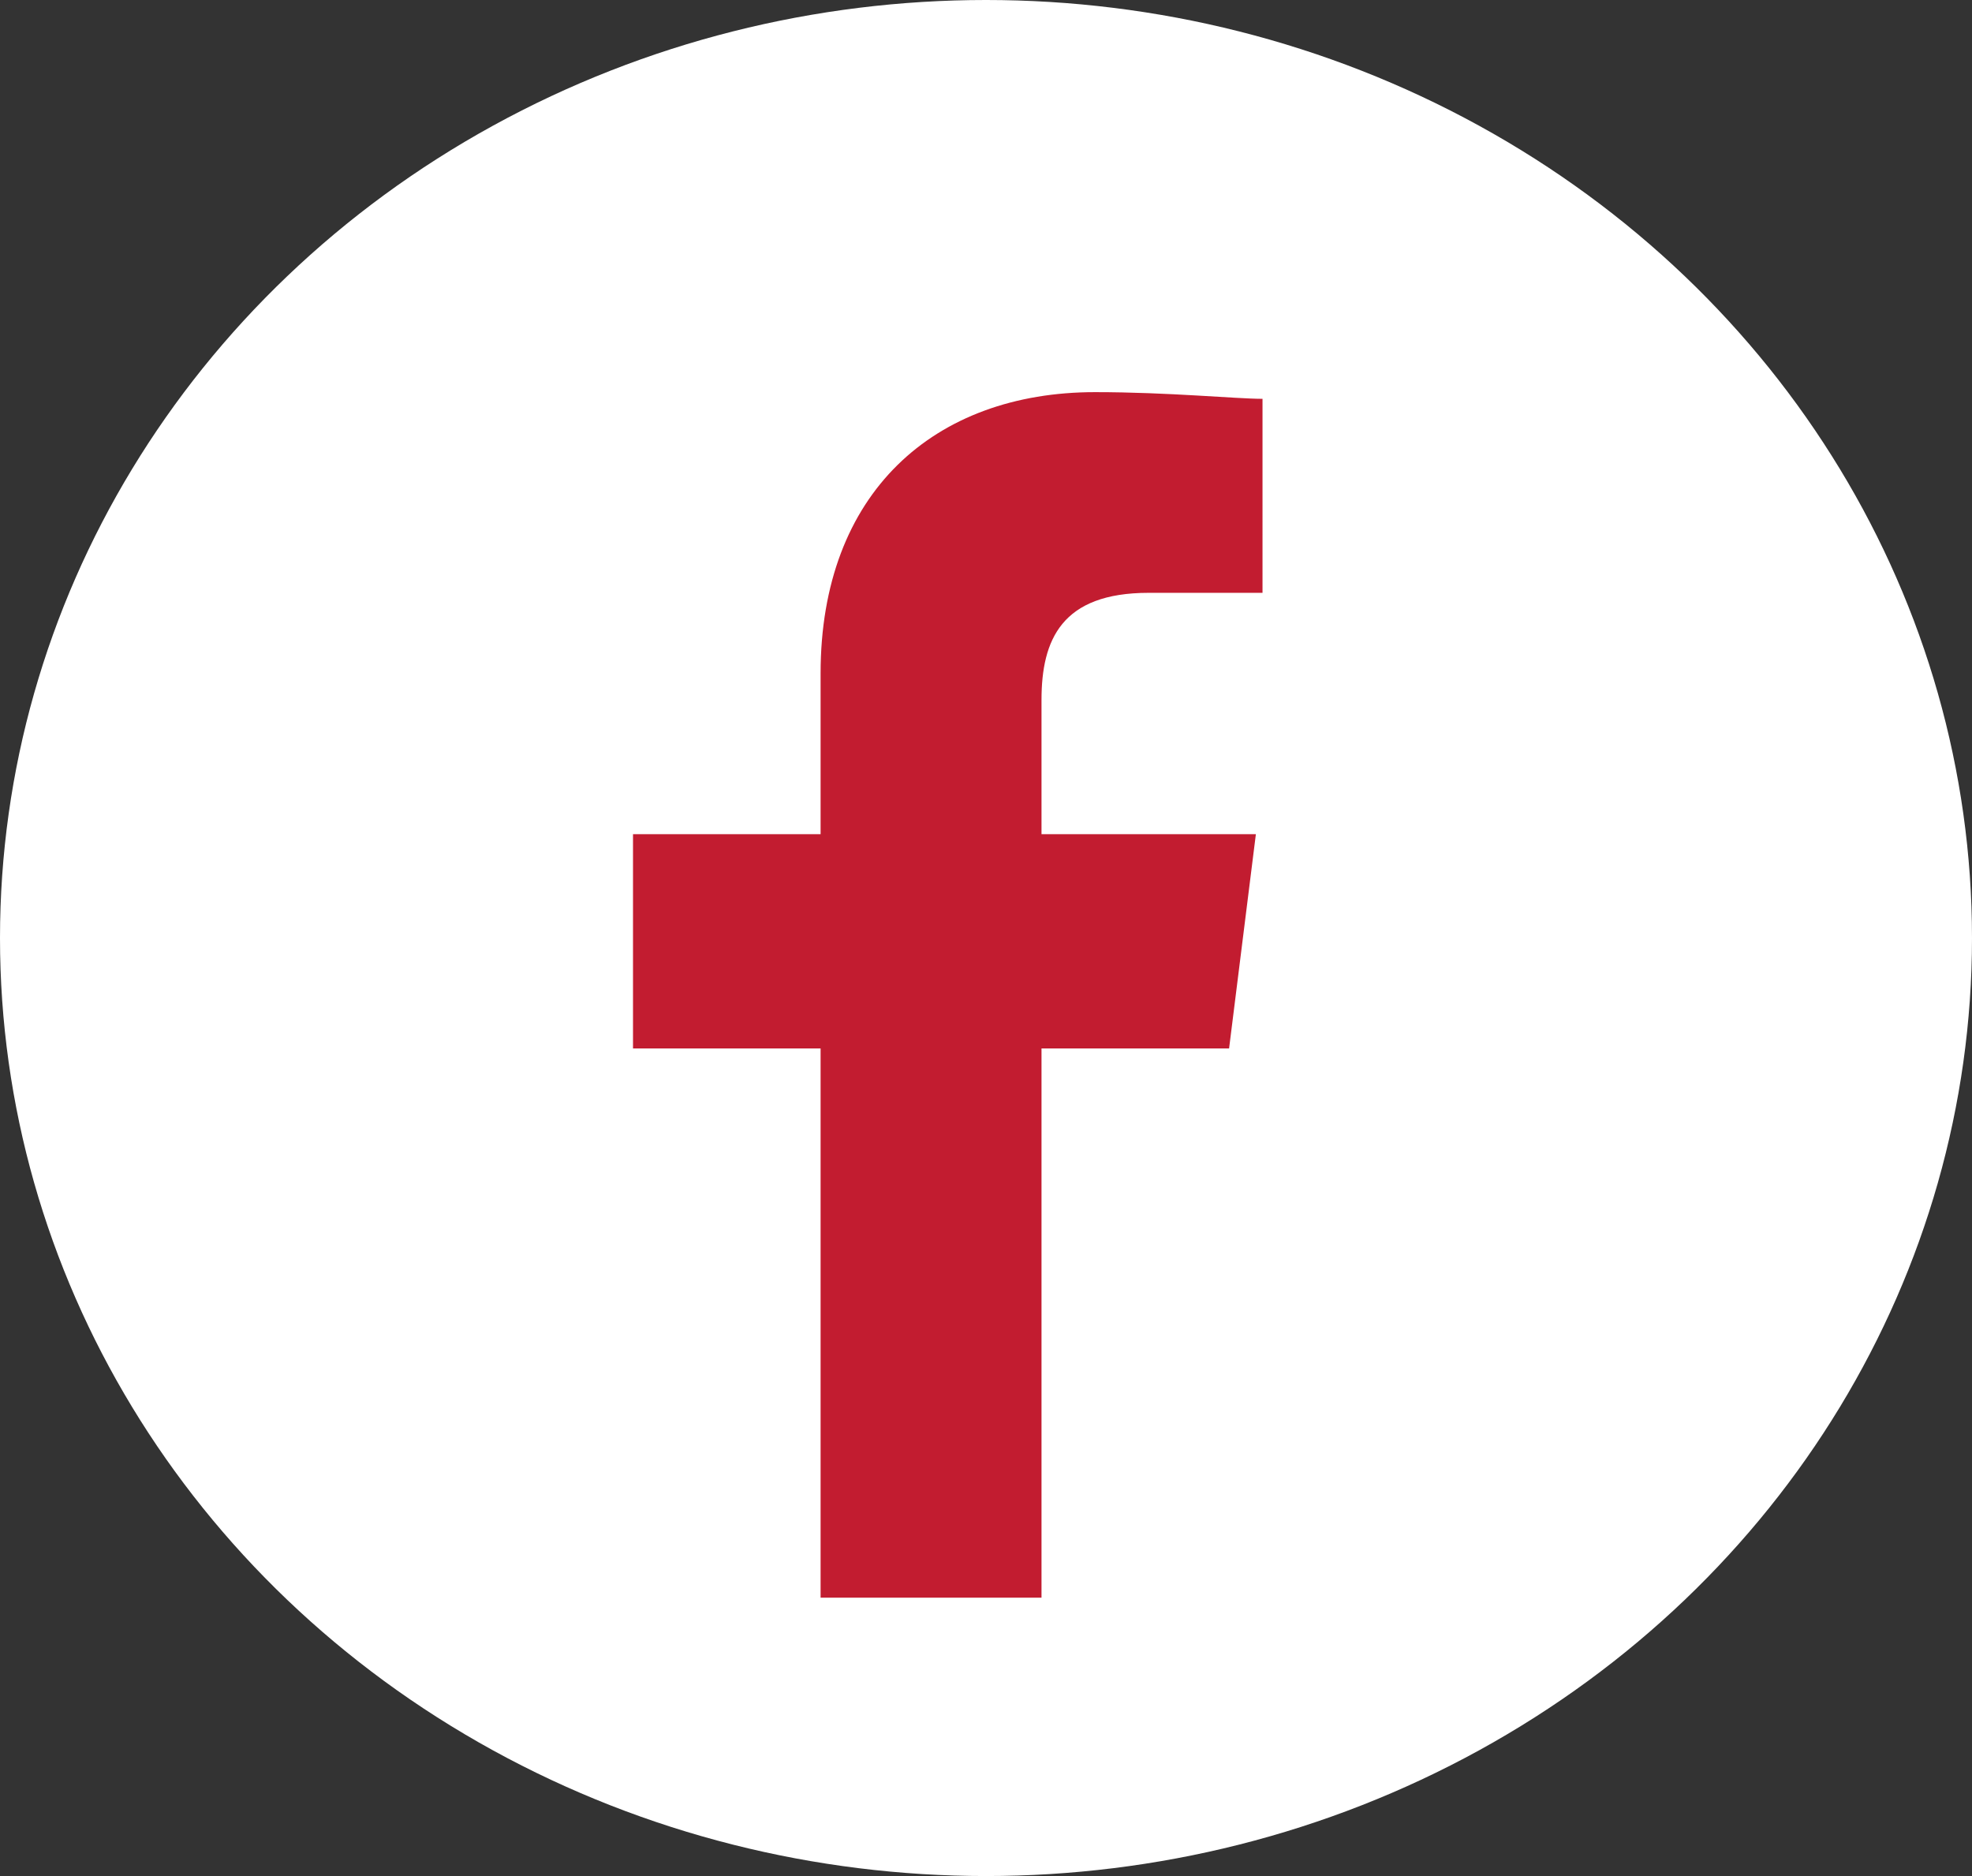 <svg xmlns="http://www.w3.org/2000/svg" width="41" height="39" viewBox="0 0 41 39">
  <rect x="0" y="0" width="41" height="39" fill="#333333" stroke="none"/>
  <g id="Group_552" data-name="Group 552" transform="translate(-429 -2110)">
    <ellipse id="Ellipse_10" data-name="Ellipse 10" cx="20.5" cy="19.5" rx="20.5" ry="19.5" transform="translate(429 2110)" fill="#fff"/>
    <path id="Path_1" data-name="Path 1" d="M88.493,25.061V13.644h3.9l.557-4.455H88.493V6.4c0-1.253.418-2.228,2.228-2.228h2.367V.139C92.53.139,91.138,0,89.607,0,86.265,0,83.9,2.088,83.9,5.847V9.189H80v4.455h3.9V25.061Z" transform="translate(362.161 2118.152)" fill="#c21c30" fill-rule="evenodd"/>
  </g>
</svg>
